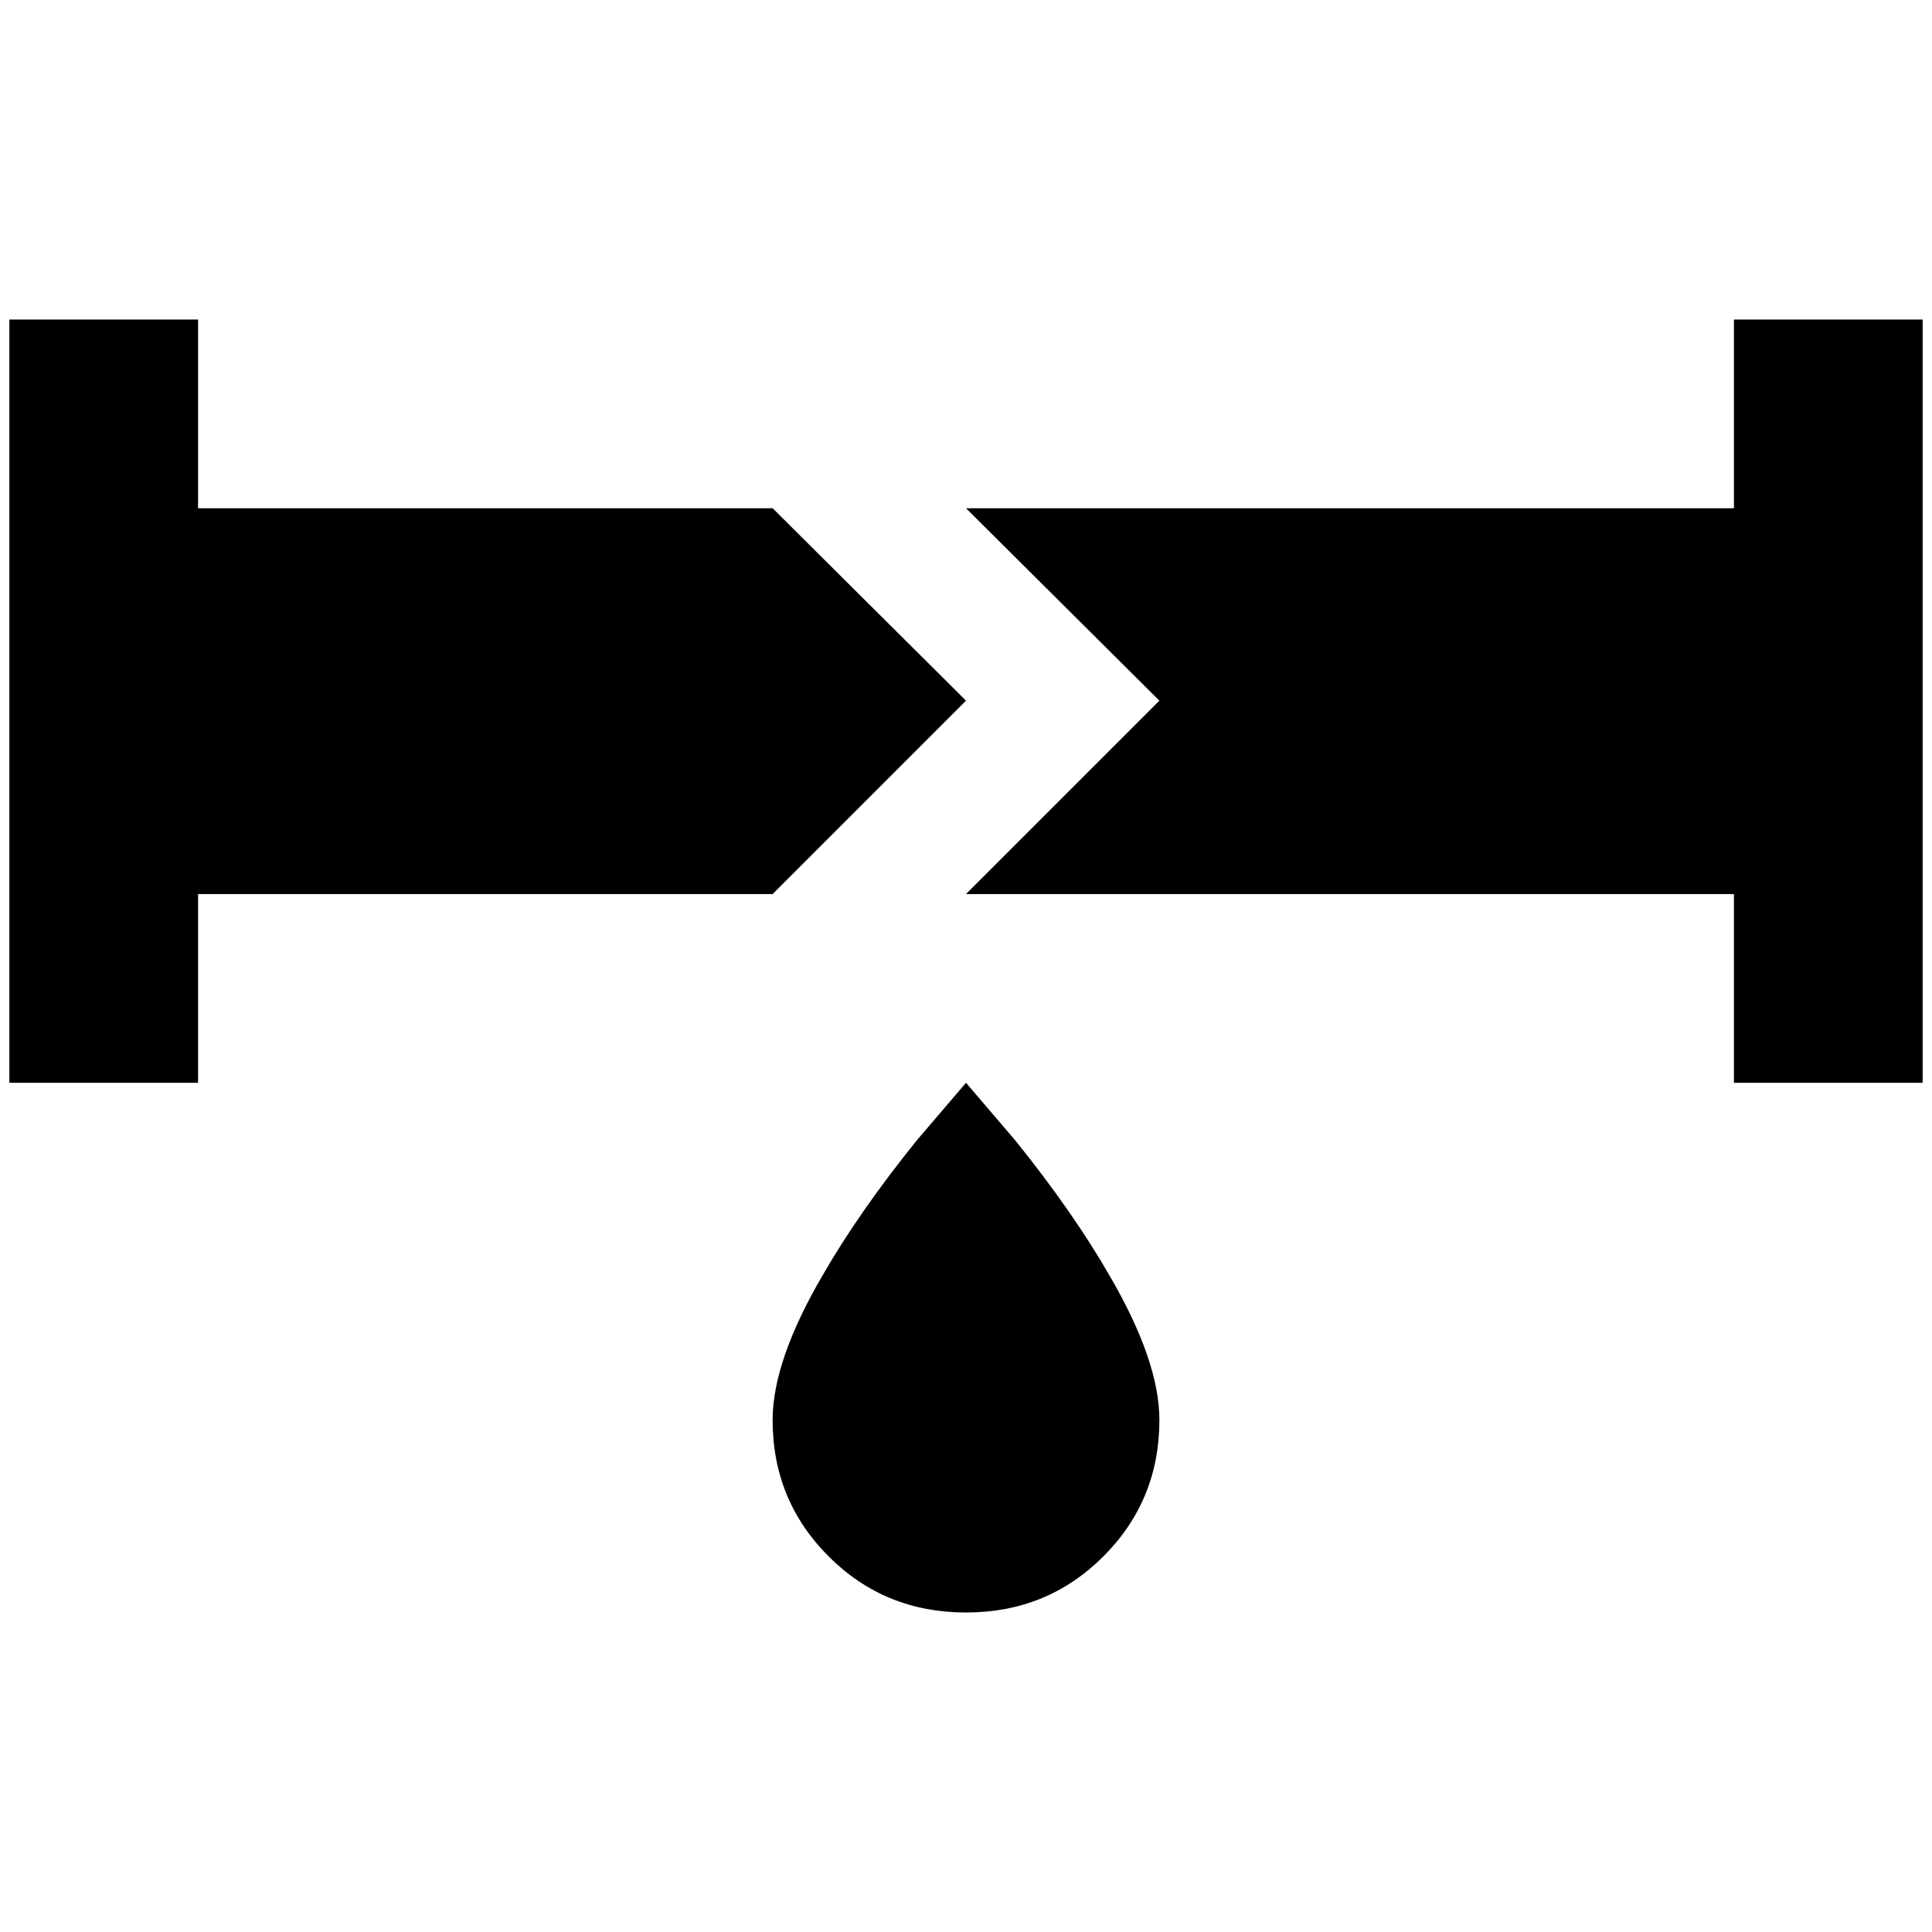 <?xml version="1.0" standalone="no"?>
<!DOCTYPE svg PUBLIC "-//W3C//DTD SVG 1.1//EN" "http://www.w3.org/Graphics/SVG/1.1/DTD/svg11.dtd" >
<svg xmlns="http://www.w3.org/2000/svg" xmlns:xlink="http://www.w3.org/1999/xlink" version="1.1" width="2048" height="2048" viewBox="-10 0 2068 2048">
   <path fill="currentColor"
d="M0 332v817h202v-202h615l207 -207l-207 -206h-615v-202h-202zM1846 332v202h-822l207 206l-207 207h822v202h202v-817h-202zM1024 1149q-29 34 -53 62q-62 77 -101 145q-53 91 -53 154q0 86 60 146t147 60t147 -60t60 -146q0 -63 -53 -154q-39 -68 -101 -145z" />
</svg>
